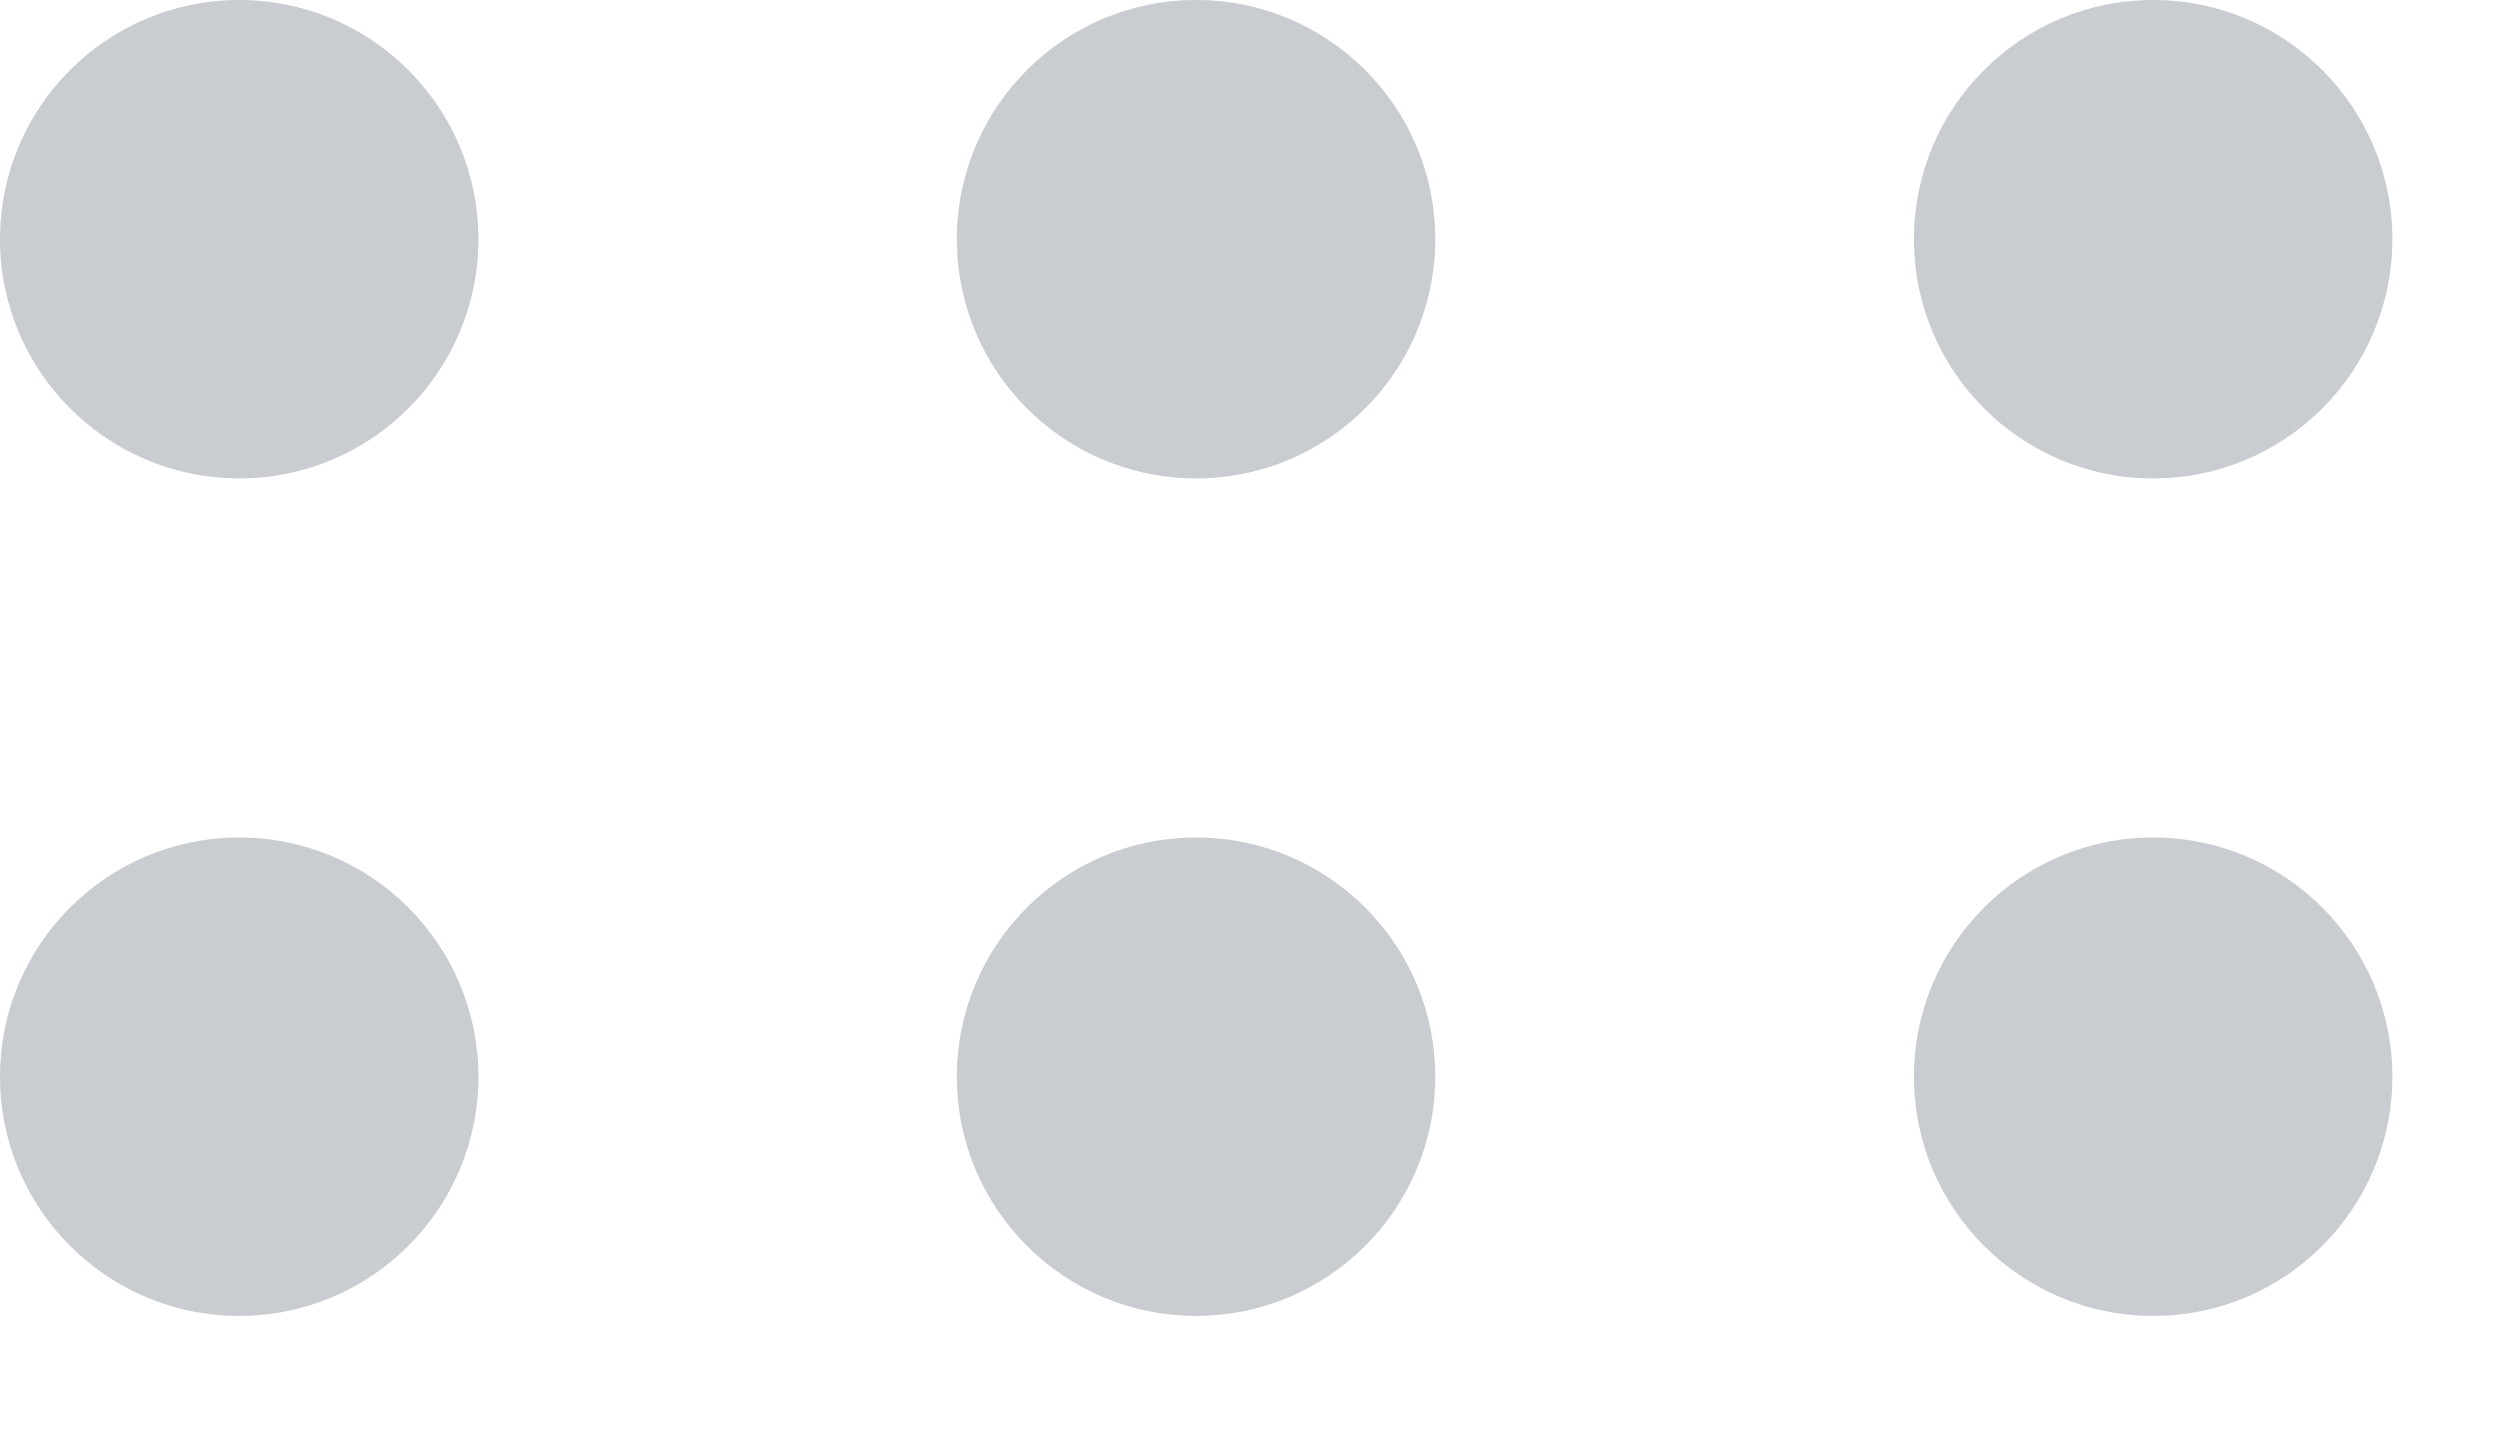 <svg width="19" height="11" viewBox="0 0 19 11" fill="none" xmlns="http://www.w3.org/2000/svg">
<circle cx="1.818" cy="1.818" r="1.818" fill="#C9CCD1"/>
<circle cx="1.818" cy="8.183" r="1.818" fill="#C9CCD1"/>
<circle cx="9.09" cy="1.818" r="1.818" fill="#C9CCD1"/>
<circle cx="9.09" cy="8.183" r="1.818" fill="#C9CCD1"/>
<circle cx="16.364" cy="1.818" r="1.818" fill="#C9CCD1"/>
<circle cx="16.364" cy="8.183" r="1.818" fill="#C9CCD1"/>
</svg>
